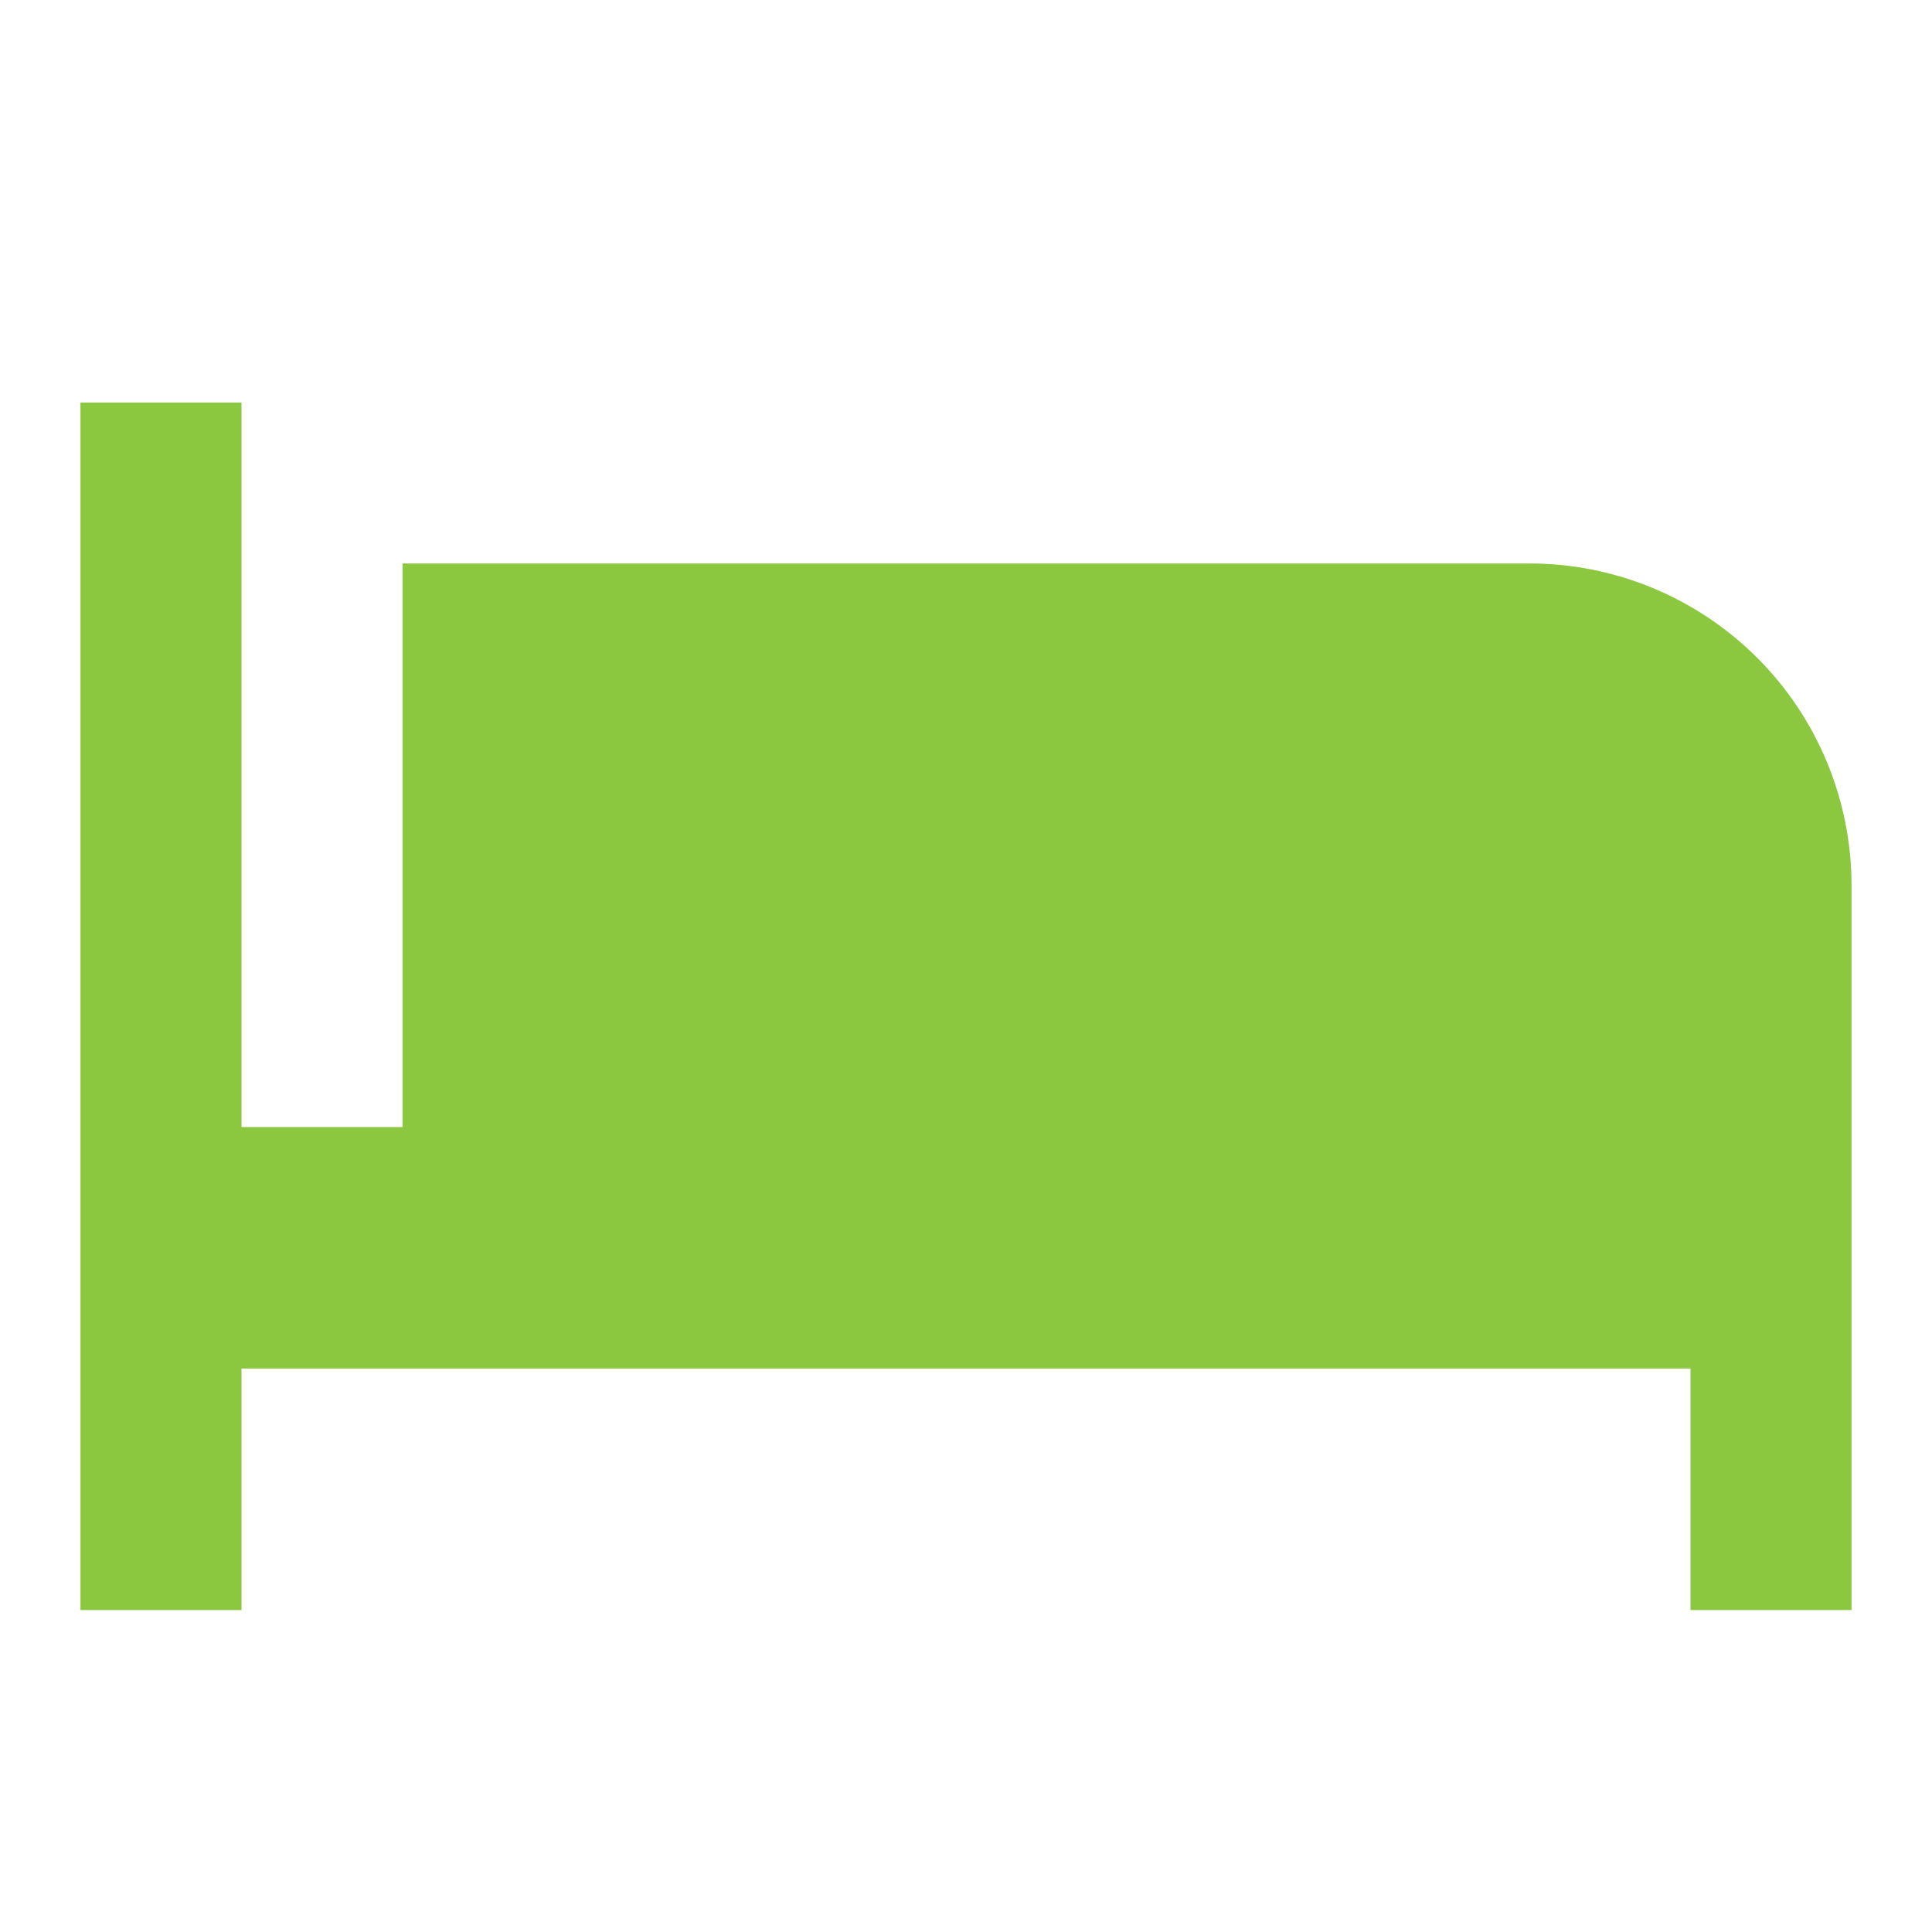 <svg width="20" height="20" viewBox="0 0 20 20" fill="none" xmlns="http://www.w3.org/2000/svg">
<g id="mdi:bed-empty">
<path id="Vector" d="M15.834 5.833H4.167V11.667H2.5V4.167H0.833V16.667H2.5V14.167H17.5V16.667H19.167V9.167C19.167 8.283 18.816 7.435 18.191 6.81C17.565 6.185 16.718 5.833 15.834 5.833Z" fill="#8BC83F"/>
</g>
</svg>

